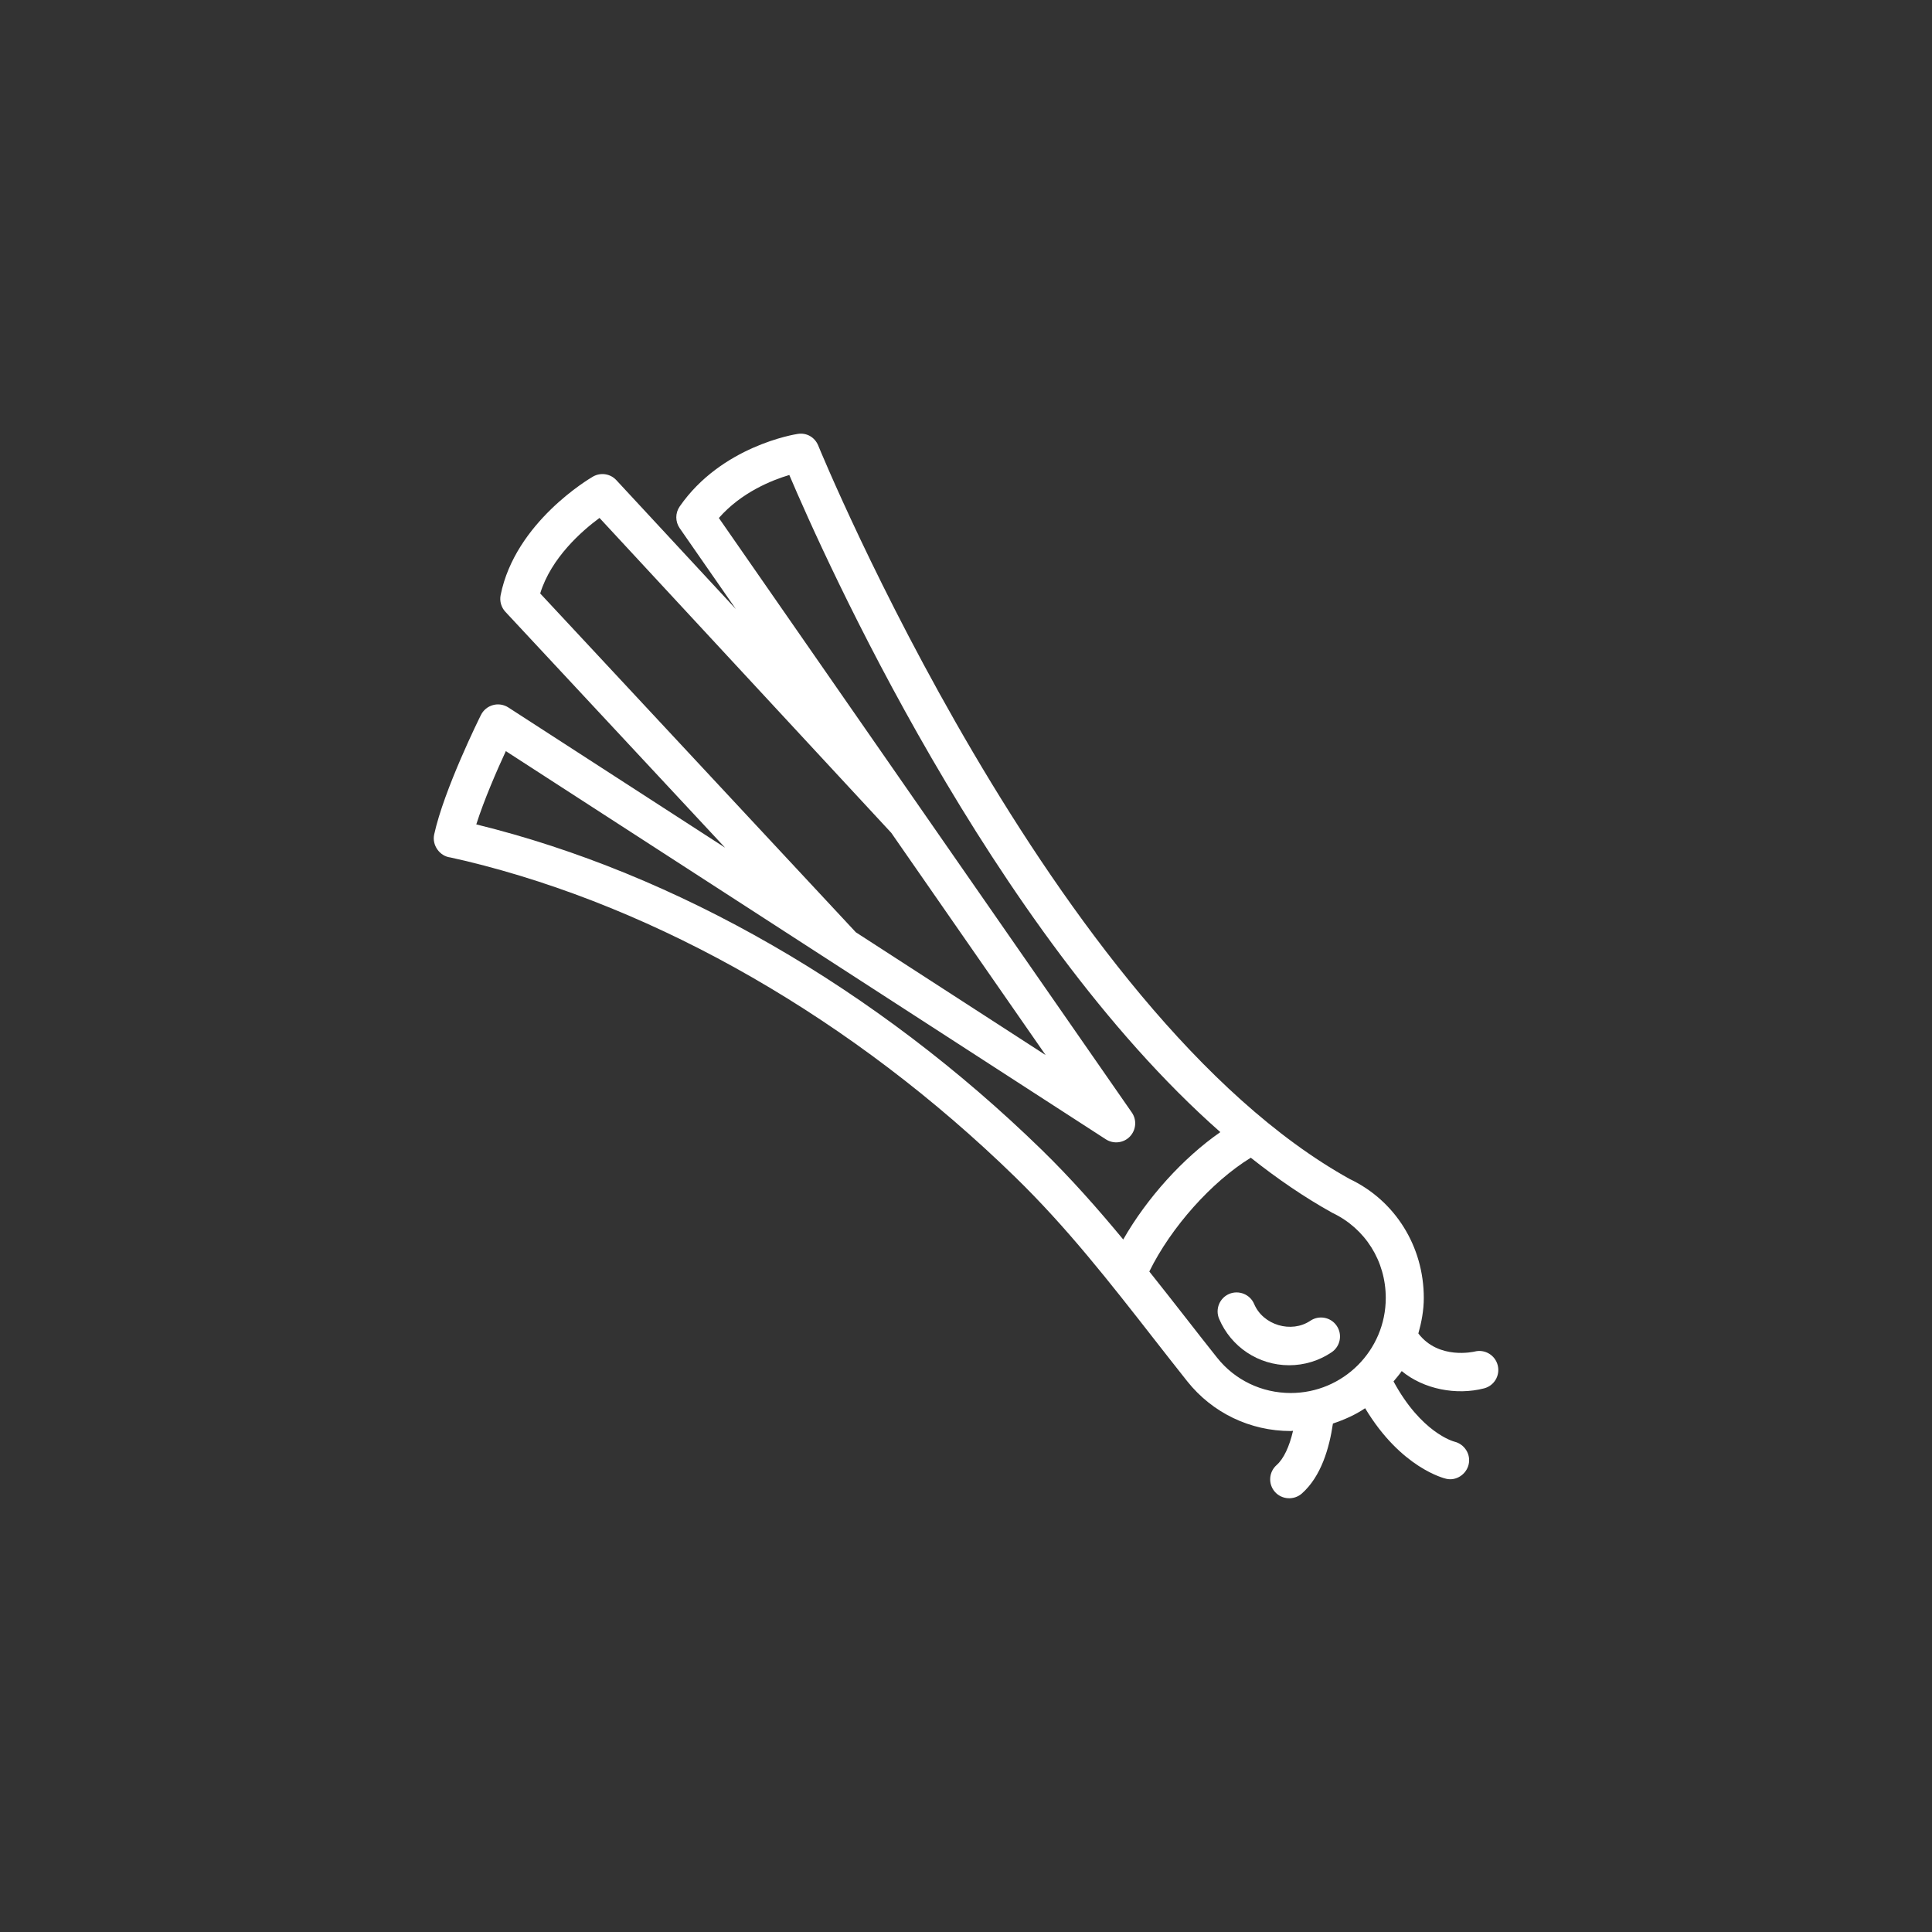<?xml version="1.0" encoding="UTF-8"?>
<svg width="752pt" height="752pt" version="1.1" viewBox="0 0 752 752" xmlns="http://www.w3.org/2000/svg">
 <rect x="0" y="0" width="752" height="752" fill="#333333" stroke="none"/>
 <g fill="#fff">
  <path d="m510.05 514.07c-7.43 5.016-18.426 1.703-21.887-6.496-1.598-3.789-5.965-5.492-9.695-3.953-3.773 1.598-5.535 5.934-3.953 9.695 4.648 10.98 15.348 18.086 27.273 18.086 5.891 0 11.617-1.746 16.516-5.047 3.391-2.277 4.293-6.883 2.012-10.27-2.289-3.422-6.906-4.266-10.266-2.016z"/>
  <path d="m582.96 531.39c-1.02-3.953-5.047-6.348-9.012-5.312-0.148 0.016-13.941 3.344-21.875-7.043 1.242-4.426 2.117-9.012 2.117-13.824 0-20.129-11.203-37.93-28.828-46.293-116.04-64.406-205.98-283.29-206.88-285.5-1.289-3.168-4.469-5.09-7.961-4.527-1.199 0.176-29.688 4.75-45.969 28.254-1.762 2.547-1.746 5.906 0 8.438l21.875 31.492-46.516-50.172c-2.34-2.547-6.141-3.109-9.117-1.391-1.242 0.723-30.25 17.727-35.934 46.129-0.457 2.324 0.223 4.734 1.836 6.481l85.527 91.816-84.371-54.578c-1.777-1.141-3.969-1.48-5.965-0.918-2.043 0.562-3.731 1.953-4.676 3.832-0.594 1.168-14.387 28.992-18.219 46.543-0.902 4.113 2.117 8.449 6.336 8.938 1.066 0.223 4.098 0.934 6.113 1.391 75.02 18.129 150.91 61.801 213.7 123 20.098 19.578 36.629 40.727 54.094 63.105 4.262 5.445 8.523 10.906 12.875 16.383 9.781 12.297 24.465 19.371 40.285 19.371 0.312 0 0.594-0.09 0.902-0.09-1.434 6.172-3.641 10.906-6.394 13.336-3.062 2.707-3.359 7.387-0.652 10.449 2.68 3.035 7.414 3.301 10.449 0.652 7.594-6.703 10.746-17.863 12.121-27.262 4.441-1.496 8.719-3.375 12.535-5.965 13.969 23.281 30.844 27.32 31.625 27.484 3.891 0.887 7.801-1.805 8.672-5.625 0.902-3.938-1.598-7.875-5.519-8.836-0.547-0.133-12.98-3.598-23.723-23.457 1.082-1.332 2.234-2.59 3.184-4.027 8.57 7.106 21.324 9.516 32.055 6.734 3.961-1.016 6.328-5.039 5.309-9.008zm-372.7-300.4c4.277-13.926 16.297-24.387 23.09-29.391l113.57 122.58 60.07 86.488-73.863-47.789zm-24.875 89.891c3.094-9.723 8.109-21.191 11.5-28.52l233.55 151.1c2.945 1.91 6.898 1.48 9.34-1.066 2.457-2.547 2.781-6.469 0.77-9.367l-160.74-231.41c8.73-9.961 20.57-14.695 27.422-16.738 13.453 31.656 78.363 177.02 167.77 255.78-14.461 10.02-28.578 25.648-37.797 41.793-9.914-11.973-20.32-23.781-31.73-34.91-64.301-62.648-142.13-107.54-220.08-126.66zm288.32 207.54c-4.32-5.43-8.57-10.863-12.801-16.293-4.453-5.711-8.969-11.453-13.555-17.211 8.422-17.184 24.285-34.957 39.5-44.293 10.301 8.168 20.898 15.438 31.758 21.461 12.816 6.082 20.777 18.781 20.777 33.121 0 20.41-16.59 37-37 37-11.277-0.008-21.738-5.023-28.68-13.785z"/>
 </g>
</svg>
